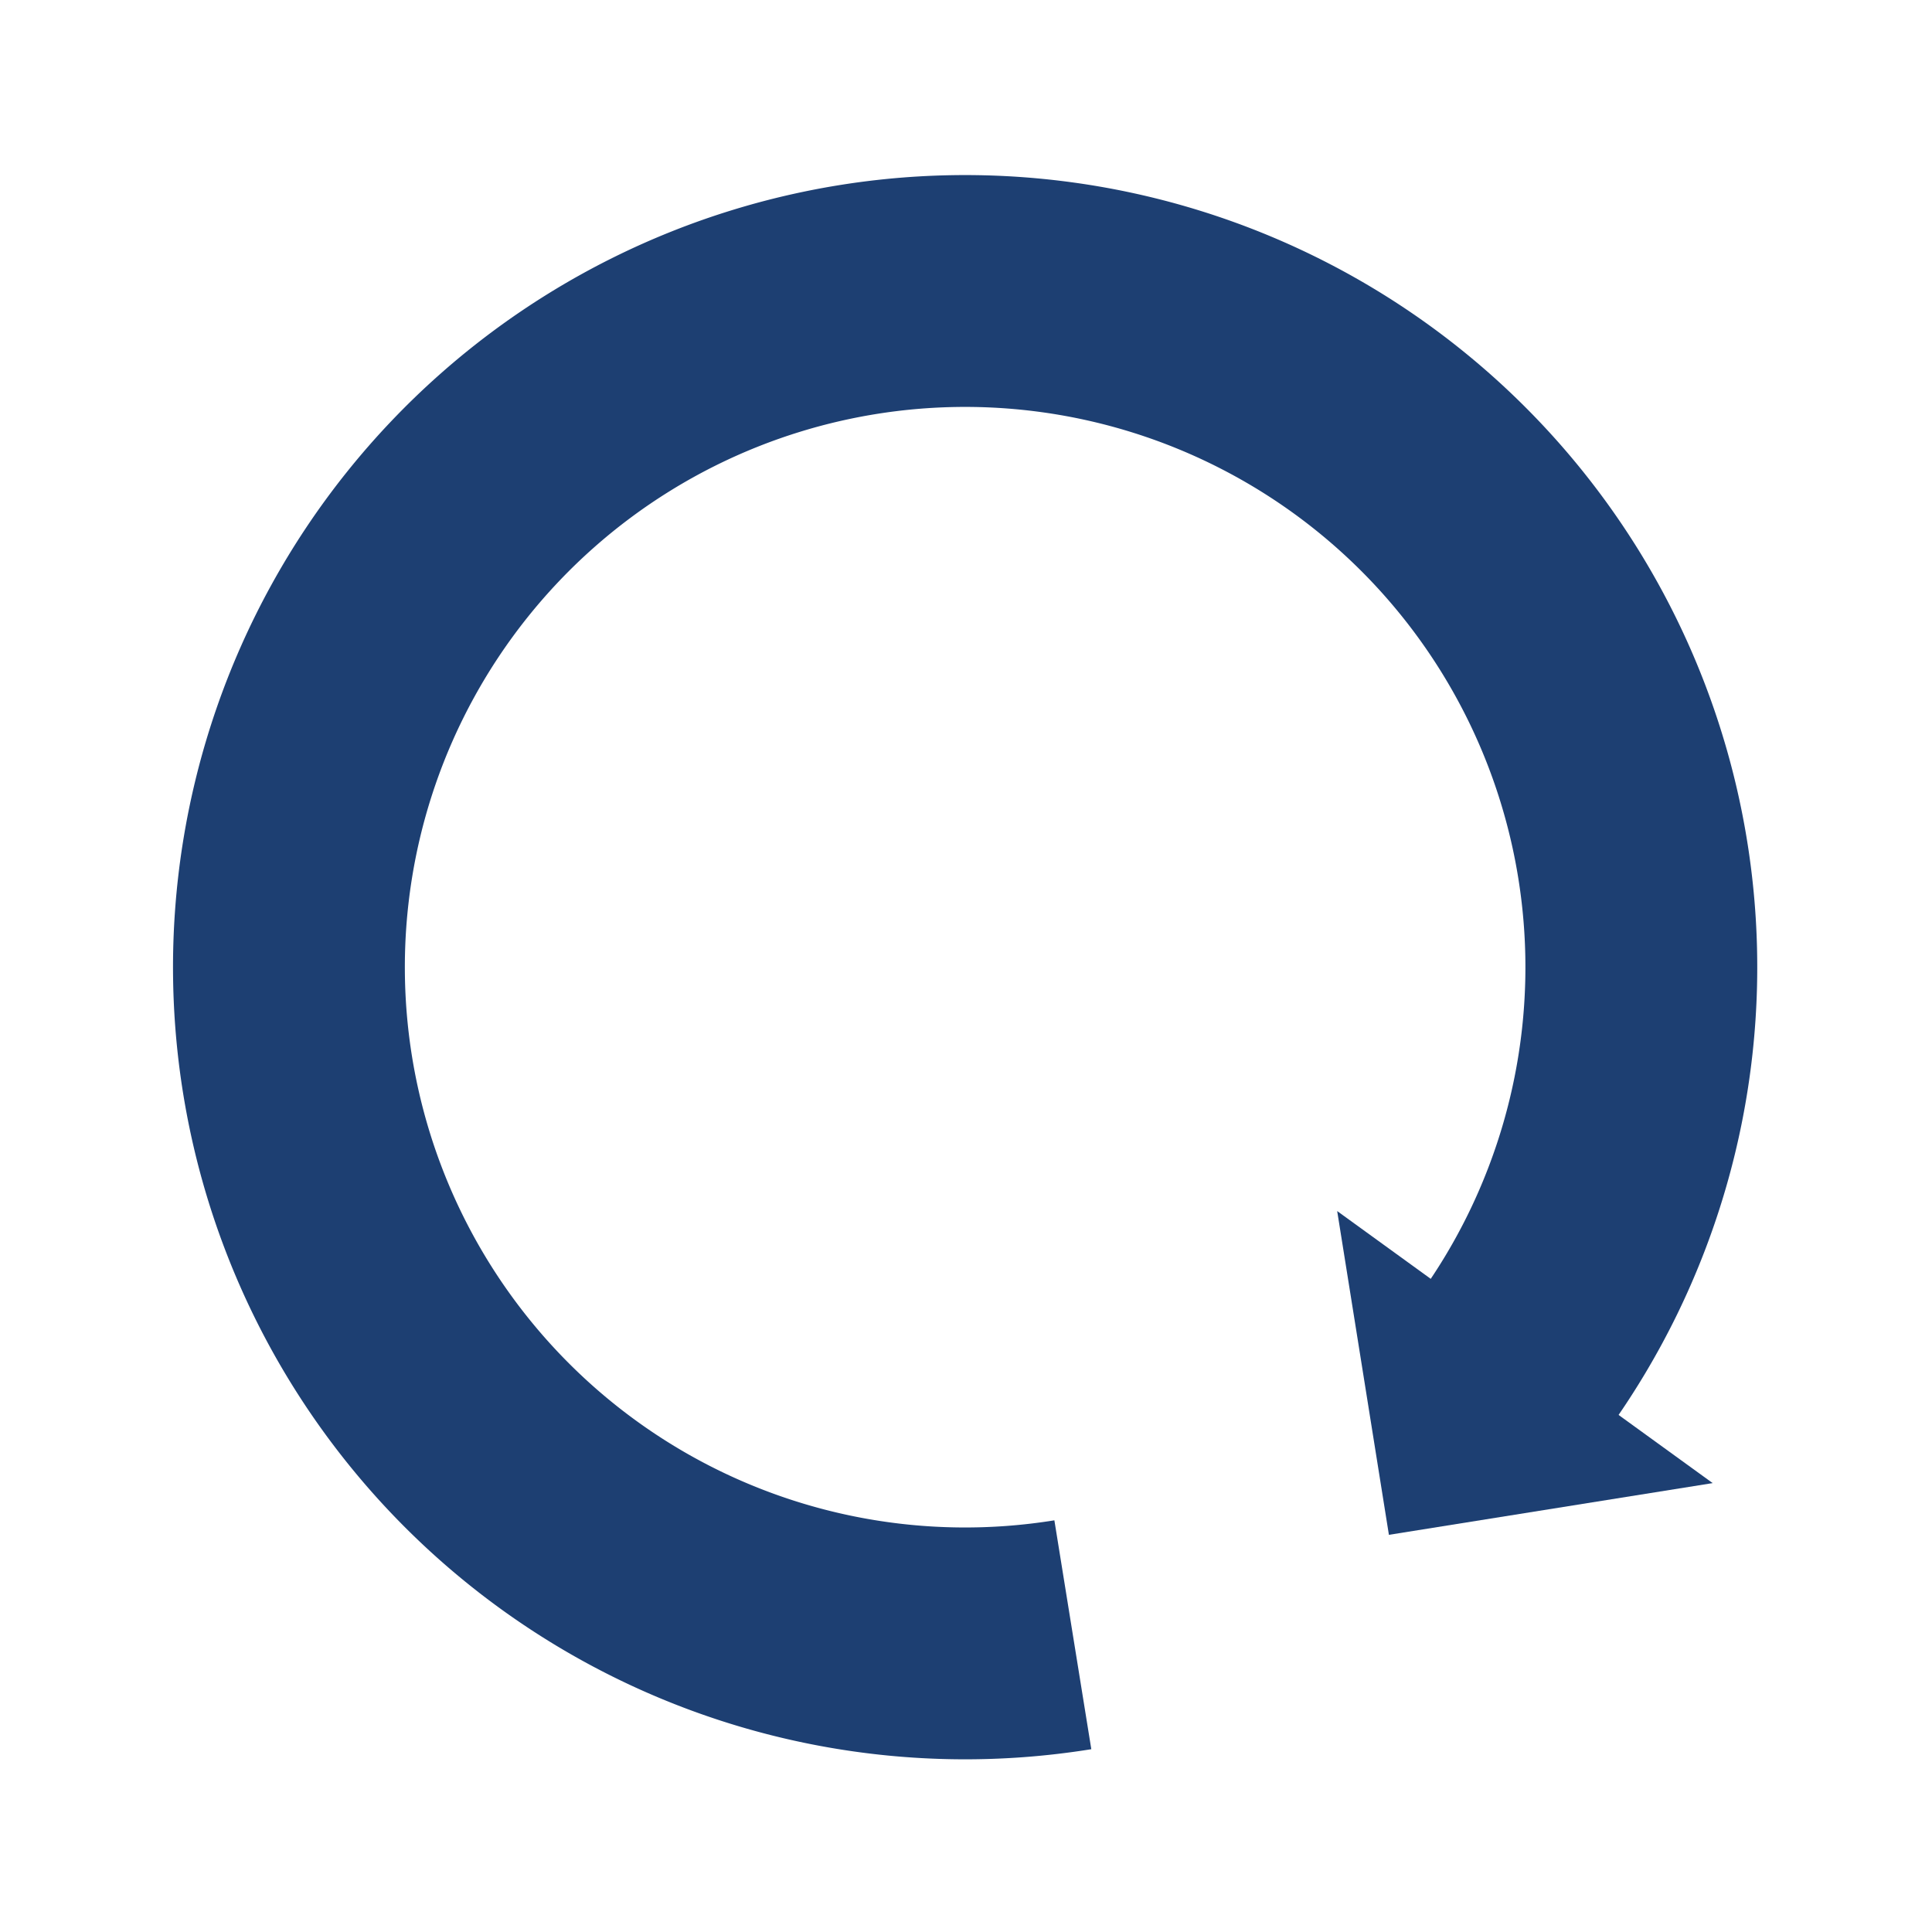 <svg xmlns="http://www.w3.org/2000/svg" width="18" height="18" class="lds-reload" preserveAspectRatio="xMidYMid" viewBox="0 0 100 100" style="background:0 0"><g transform="rotate(125.923 50 50)"><path fill="none" stroke="#1d3f72" stroke-width="12" d="M50 15A35 35 0 1 0 74.787 25.213" ng-attr-stroke="{{config.color}}" ng-attr-stroke-width="{{config.width}}"/><path fill="#1d3f72" d="M49 3L49 27L61 15L49 3" ng-attr-d="{{config.darrow}}" ng-attr-fill="{{config.color}}"/><animateTransform attributeName="transform" begin="0s" calcMode="linear" dur="1s" keyTimes="0;1" repeatCount="indefinite" type="rotate" values="0 50 50;360 50 50"/></g></svg>